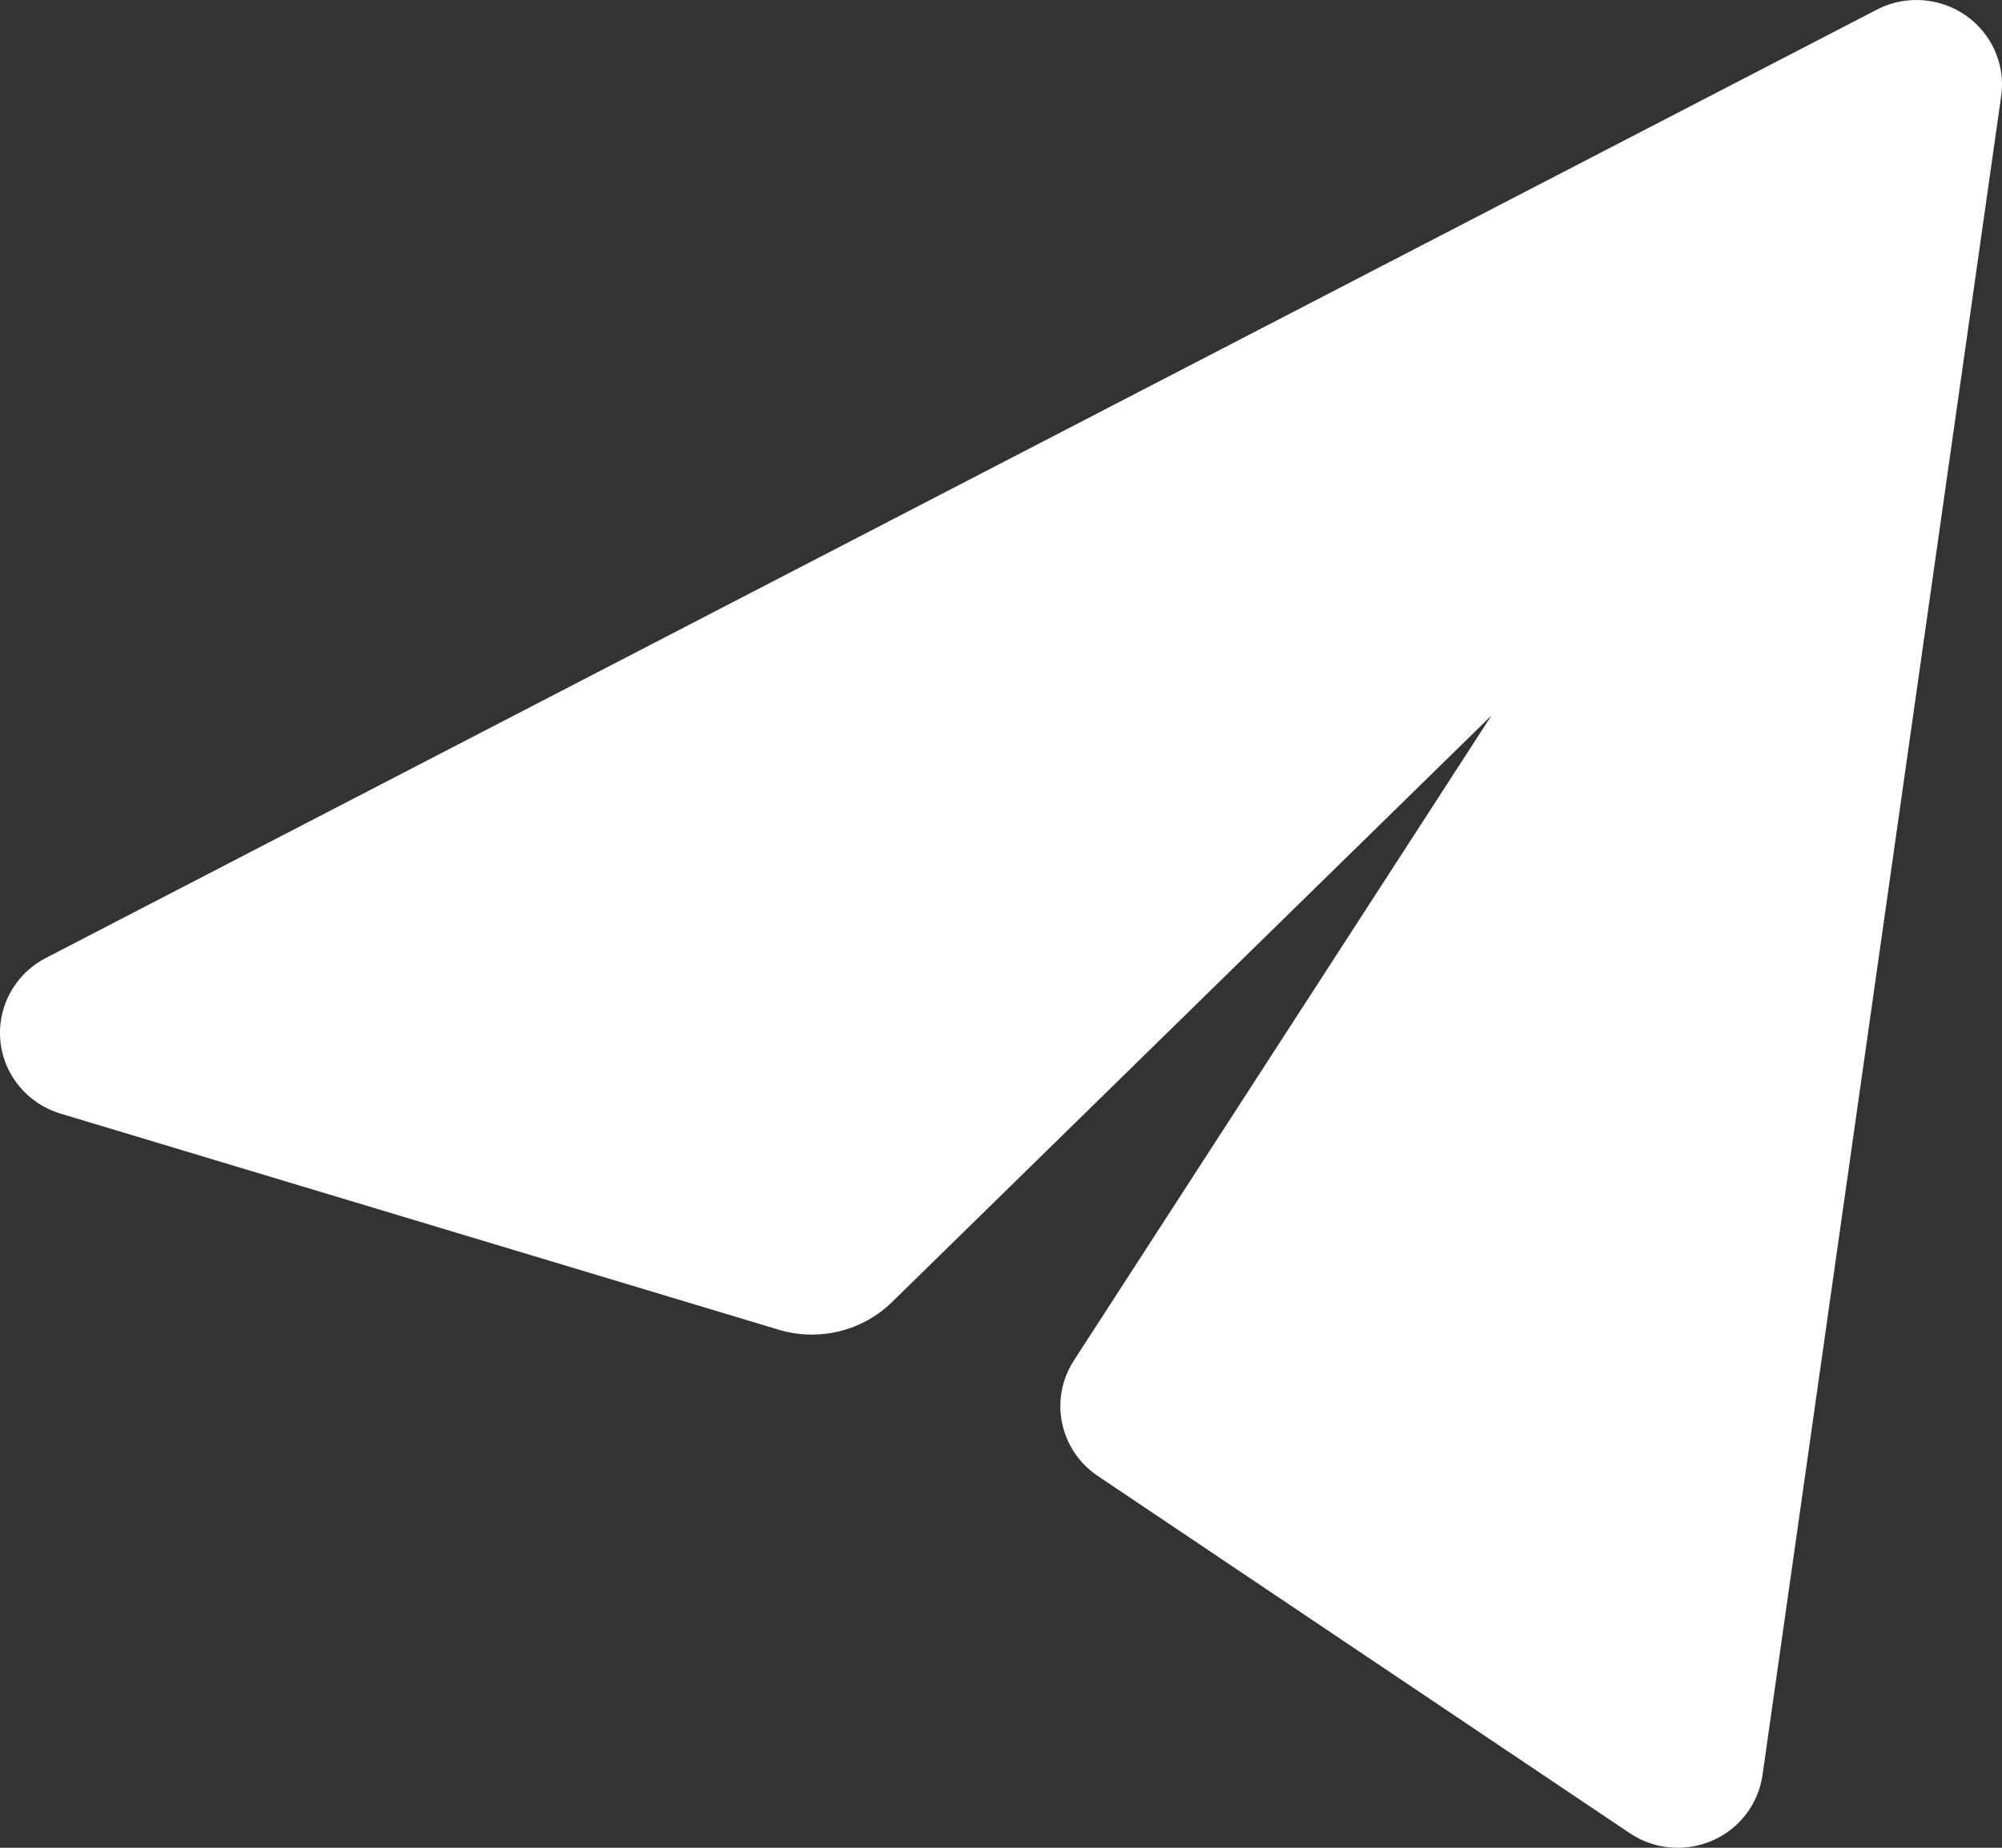 <?xml version="1.0" encoding="UTF-8"?>
<svg width="26px" height="24px" viewBox="0 0 26 24" version="1.1" xmlns="http://www.w3.org/2000/svg" xmlns:xlink="http://www.w3.org/1999/xlink">
    <rect x="0" y="0" width="26" height="24" fill="#333333" stroke="none"/>
    <title>出行</title>
    <g id="1、首页" stroke="none" stroke-width="1" fill="none" fill-rule="evenodd">
        <g id="首页/这叠屏" transform="translate(-381, -123)">
            <g id="转账" transform="translate(338, 96)">
                <g id="编组-23" transform="translate(20, 11)">
                    <g id="出行" transform="translate(16, 8)">
                        <rect id="矩形" x="0" y="0" width="40" height="40"></rect>
                        <g id="出行备份" transform="translate(7, 8)" fill="#FFFFFF" fill-rule="nonzero">
                            <path d="M24.373,0.126 L0.595,12.443 C0.052,12.725 -0.158,13.388 0.127,13.925 C0.265,14.185 0.503,14.38 0.788,14.465 L10.112,17.271 C10.633,17.428 11.199,17.29 11.586,16.911 L19.371,9.292 L19.371,9.292 L13.946,17.672 C13.622,18.173 13.76,18.837 14.257,19.171 L21.165,23.81 C21.672,24.151 22.364,24.021 22.709,23.519 C22.804,23.38 22.866,23.221 22.89,23.055 L25.989,1.25 C26.074,0.65 25.651,0.095 25.043,0.011 C24.813,-0.021 24.579,0.019 24.373,0.126 Z" id="路径备份"></path>
                        </g>
                    </g>
                </g>
            </g>
        </g>
    </g>
</svg>